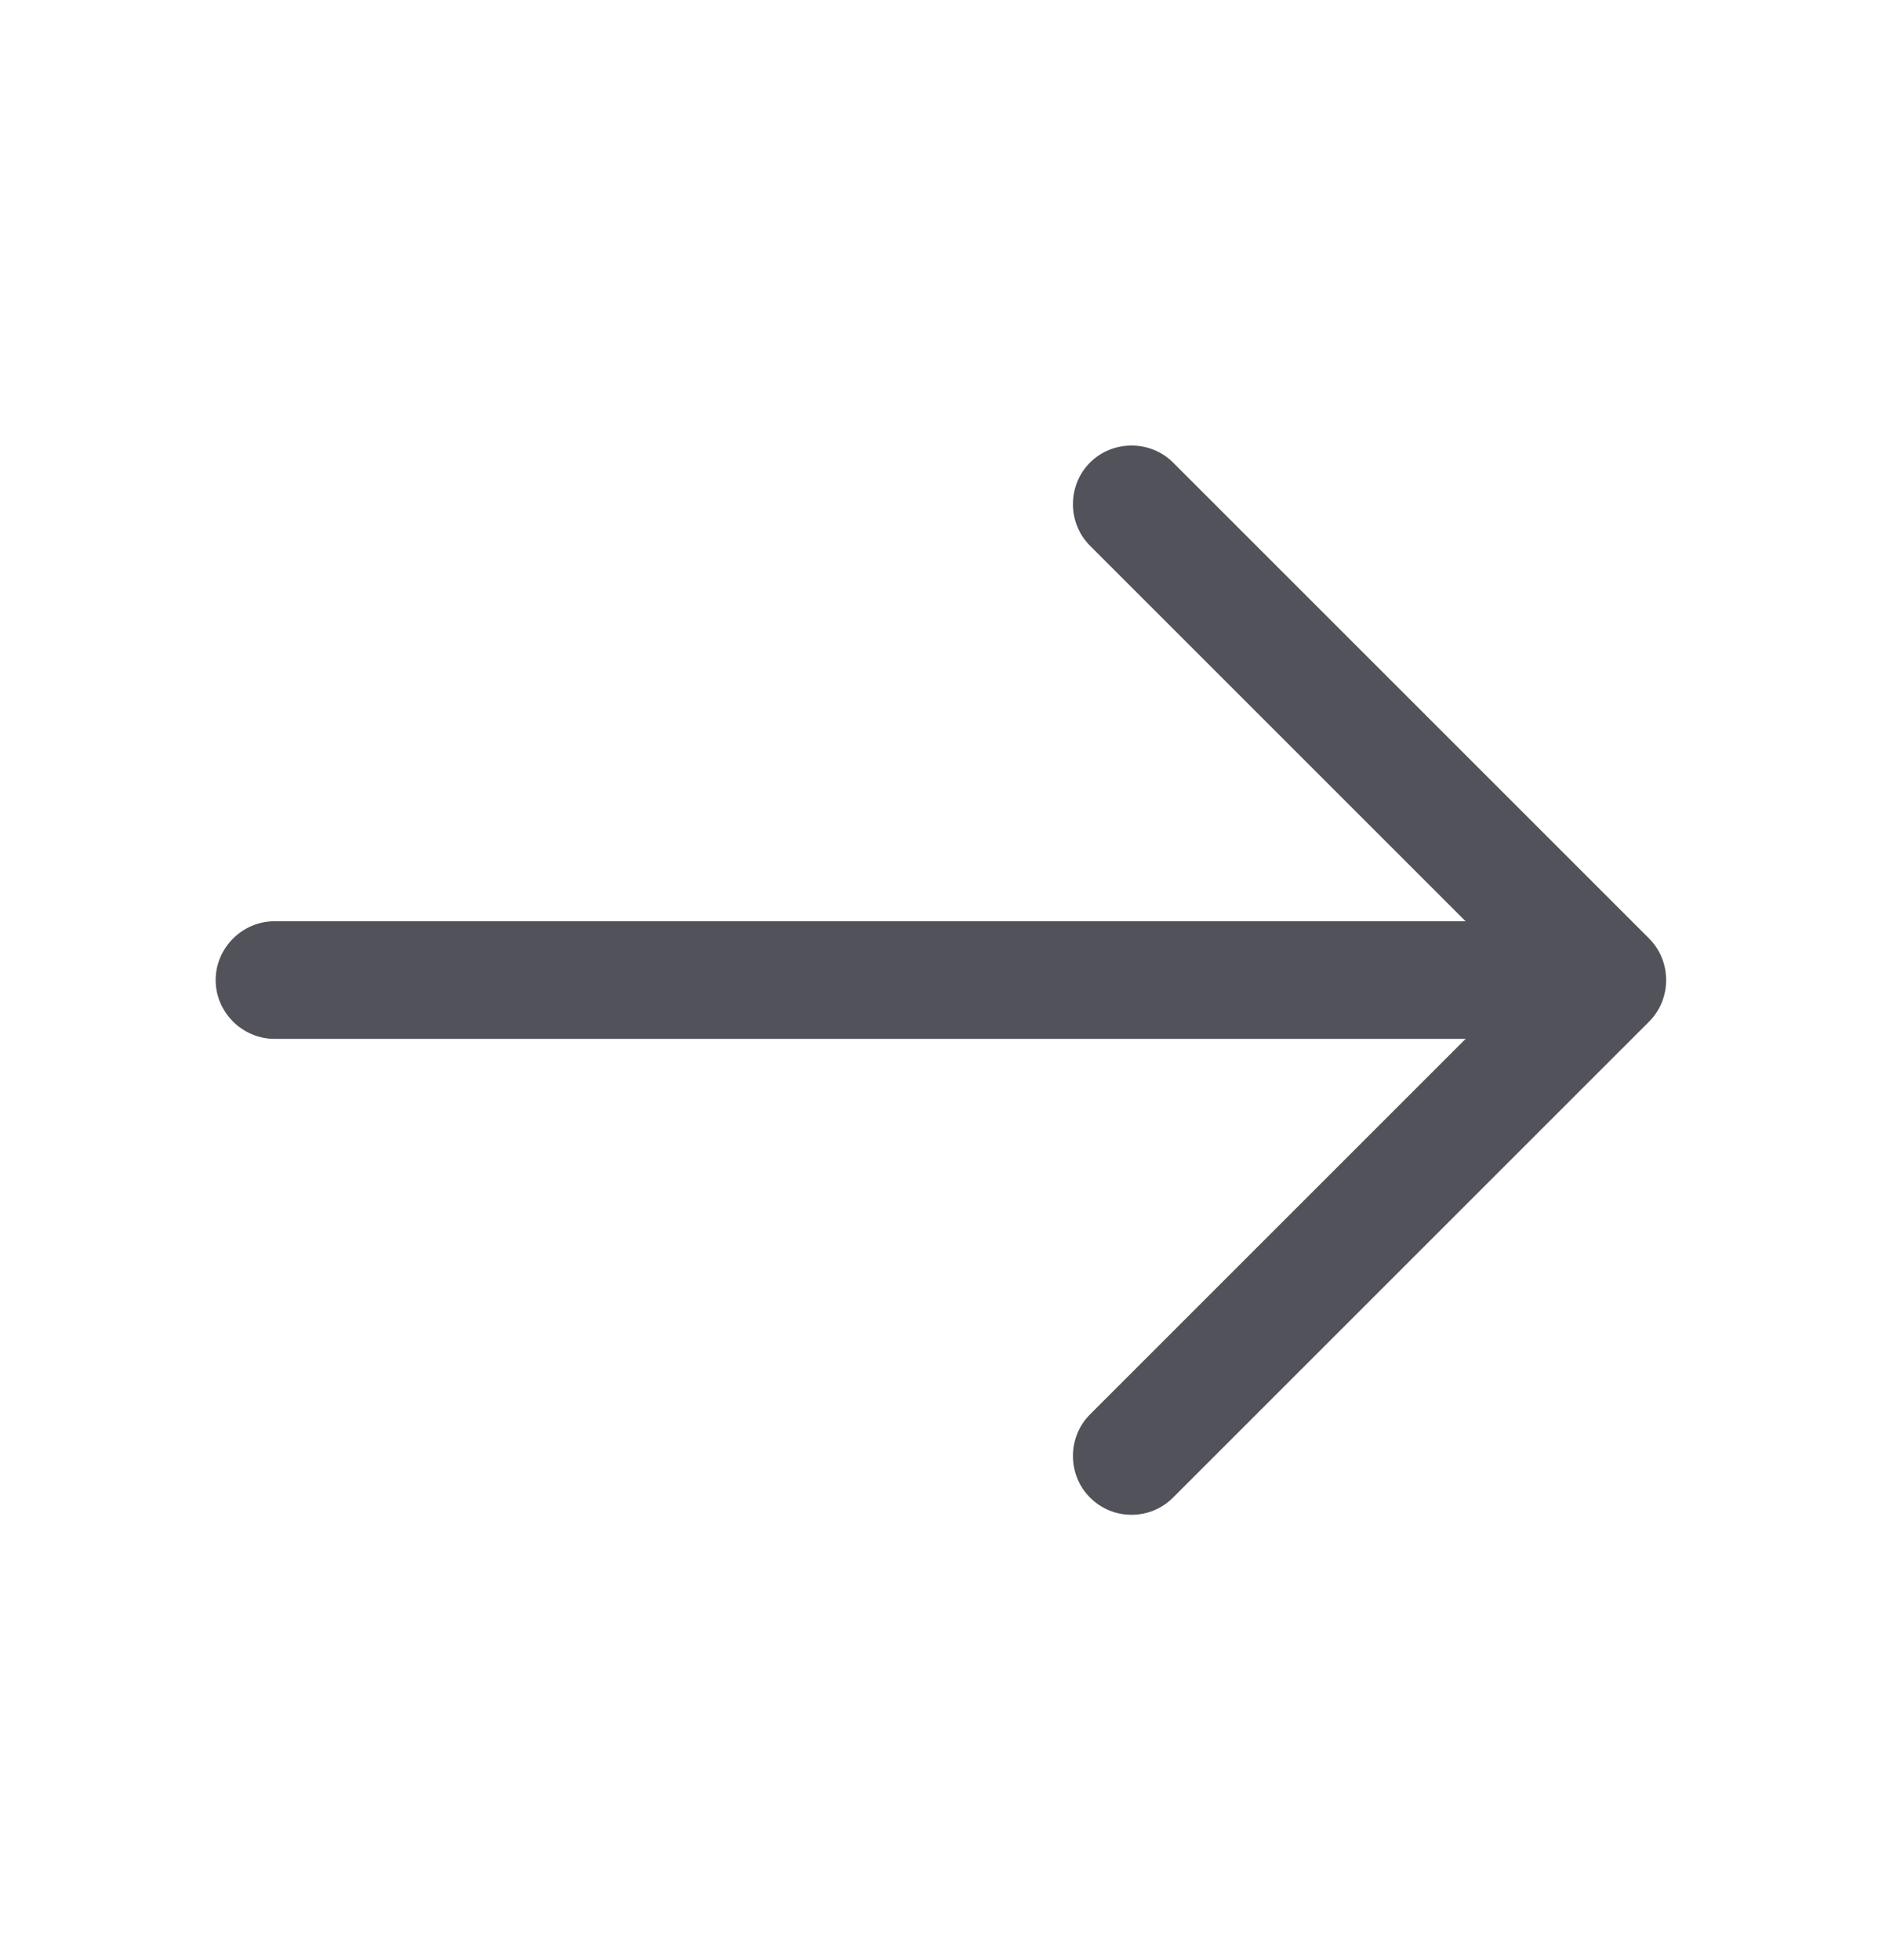 <svg width="24" height="25" viewBox="0 0 24 25" fill="none" xmlns="http://www.w3.org/2000/svg">
<path d="M14.43 19.32C14.24 19.32 14.05 19.25 13.9 19.1C13.61 18.81 13.61 18.33 13.9 18.04L19.44 12.5L13.9 6.96C13.61 6.67 13.61 6.19 13.9 5.9C14.19 5.61 14.67 5.61 14.96 5.9L21.03 11.97C21.32 12.26 21.32 12.74 21.03 13.03L14.96 19.1C14.81 19.25 14.62 19.32 14.43 19.32Z" fill="#52525B"/>
<path d="M20.33 13.25H3.5C3.09 13.25 2.75 12.91 2.75 12.5C2.75 12.09 3.09 11.75 3.5 11.75H20.33C20.74 11.75 21.08 12.09 21.08 12.5C21.08 12.91 20.74 13.25 20.33 13.25Z" fill="#52525B"/>
</svg>
